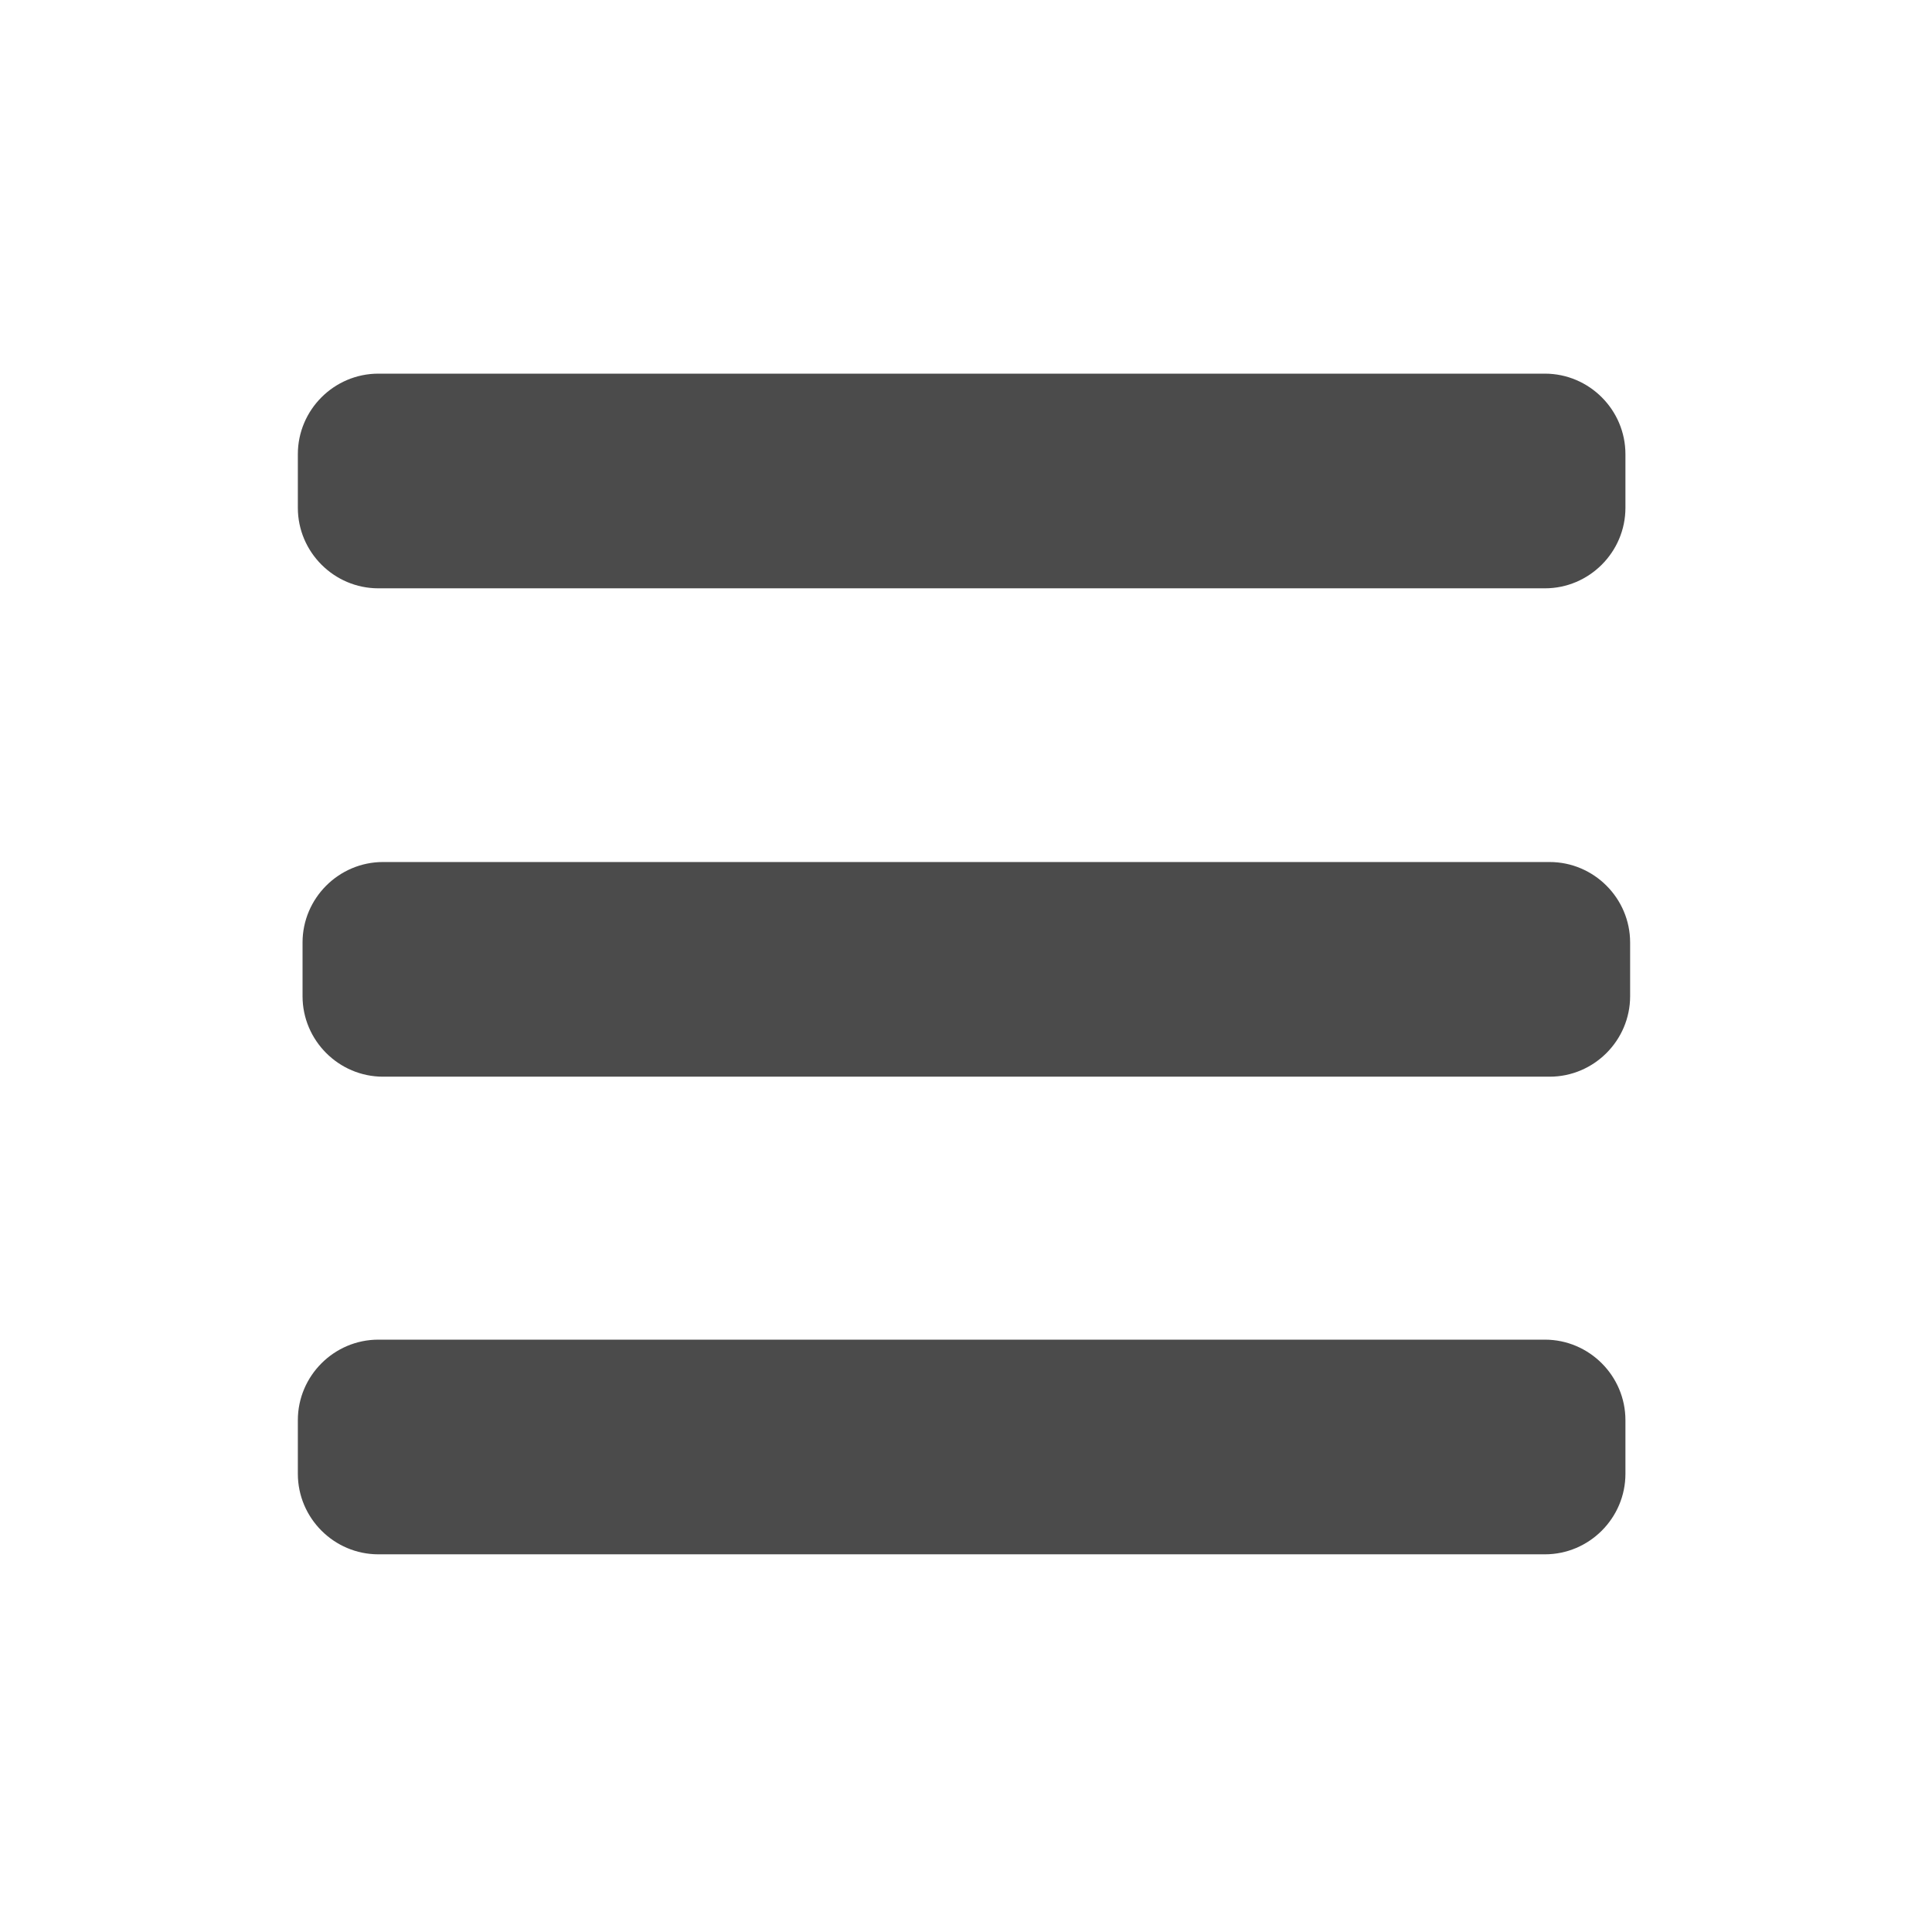 <?xml version="1.0" encoding="utf-8"?>
<!-- Generator: Adobe Illustrator 20.0.0, SVG Export Plug-In . SVG Version: 6.00 Build 0)  -->
<svg version="1.1" id="Layer_1" xmlns="http://www.w3.org/2000/svg" xmlns:xlink="http://www.w3.org/1999/xlink" x="0px" y="0px"
	 viewBox="0 0 288 288" style="enable-background:new 0 0 288 288;" xml:space="preserve">
<style type="text/css">
	.st0{fill:#4B4B4B;}
</style>
<path class="st0" d="M230.3,231.7H56.4c-6.6,0-12-5.4-12-12v-8c0-6.6,5.4-12,12-12h173.9c6.6,0,12,5.4,12,12v8
	C242.3,226.3,236.9,231.7,230.3,231.7z"/>
<path class="st0" d="M231,160.5H57.1c-6.6,0-12-5.4-12-12v-8c0-6.6,5.4-12,12-12H231c6.6,0,12,5.4,12,12v8
	C243,155.1,237.6,160.5,231,160.5z"/>
<path class="st0" d="M230.3,87.7H56.4c-6.6,0-12-5.4-12-12v-8c0-6.6,5.4-12,12-12h173.9c6.6,0,12,5.4,12,12v8
	C242.3,82.3,236.9,87.7,230.3,87.7z"/>
</svg>
